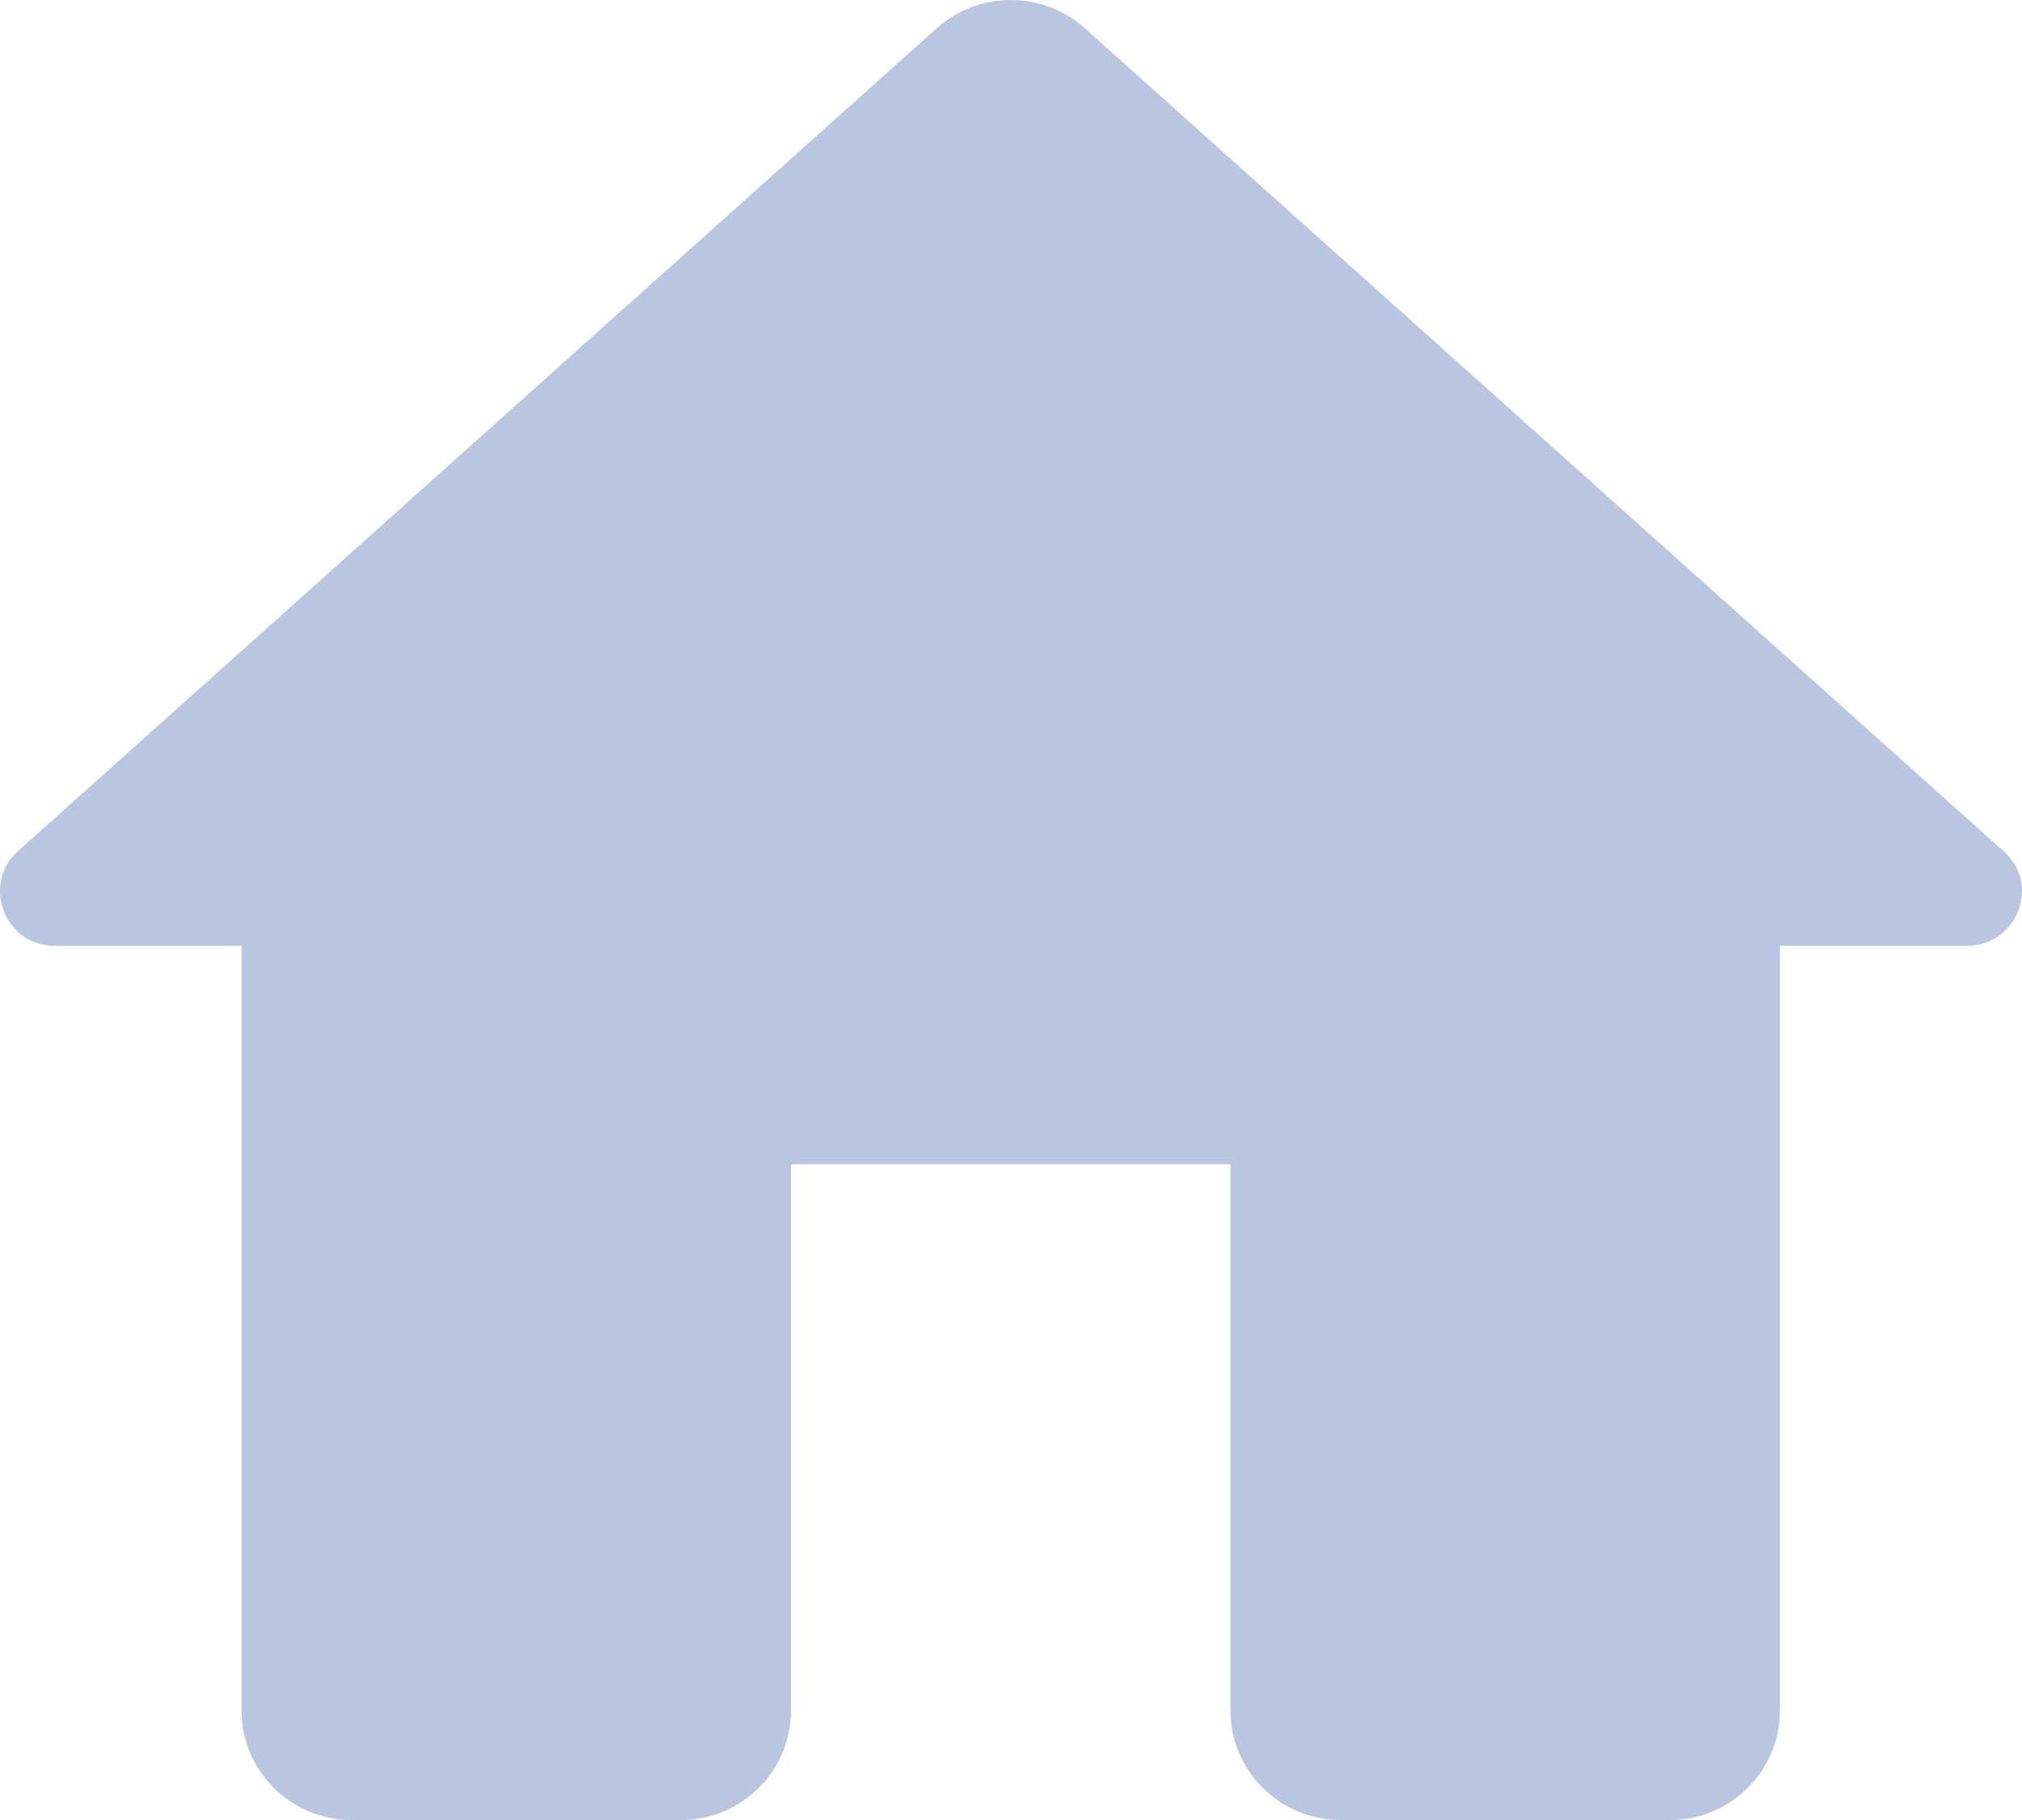 <svg width="20" height="18" viewBox="0 0 20 18" fill="none" xmlns="http://www.w3.org/2000/svg">
<path d="M7.824 16.919V11.515H12.171V16.919C12.171 17.514 12.661 18 13.258 18H16.519C17.117 18 17.606 17.514 17.606 16.919V9.354H19.454C19.954 9.354 20.193 8.738 19.813 8.414L10.726 0.276C10.313 -0.092 9.682 -0.092 9.269 0.276L0.182 8.414C-0.187 8.738 0.041 9.354 0.541 9.354H2.389V16.919C2.389 17.514 2.878 18 3.476 18H6.737C7.335 18 7.824 17.514 7.824 16.919Z" fill="#BAC6E0"/>
</svg>
